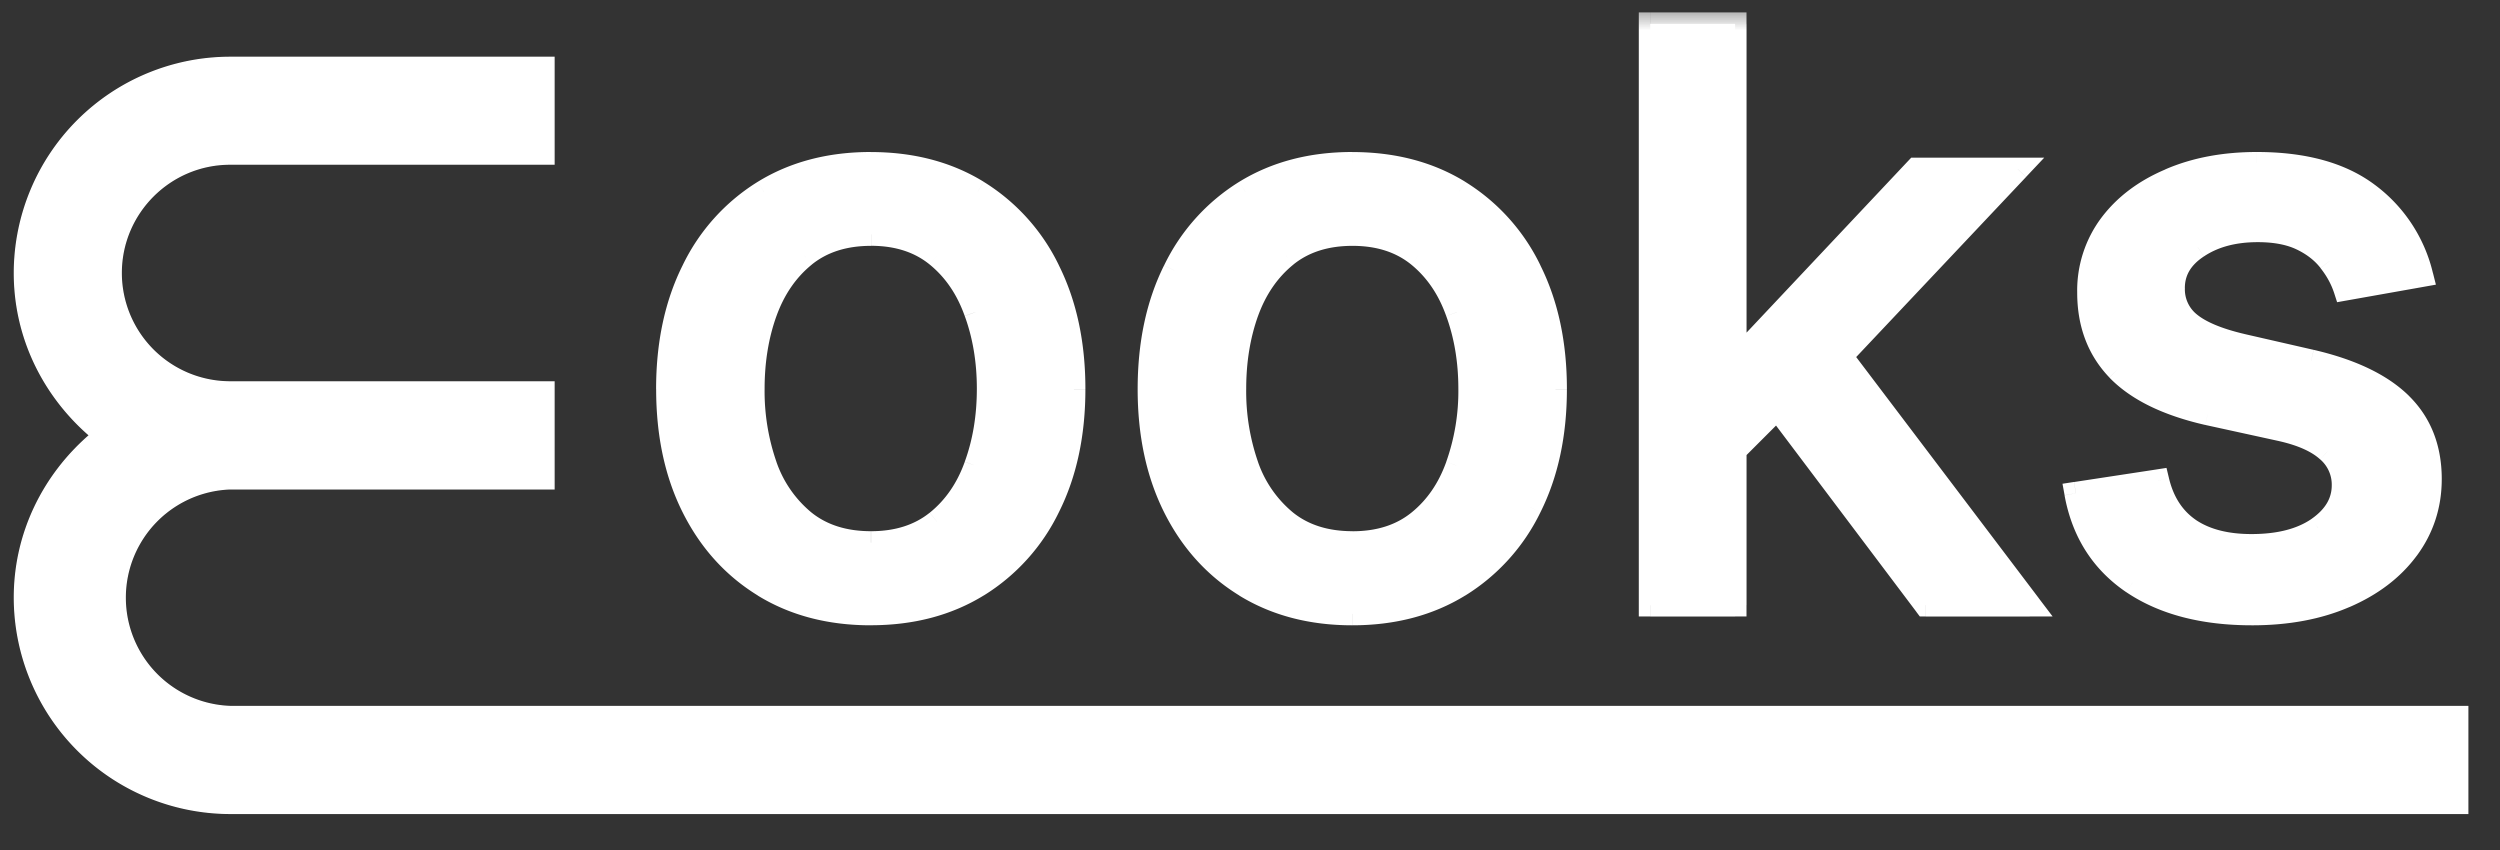 <svg xmlns="http://www.w3.org/2000/svg" width="50" height="17" fill="none"><rect width="100%" height="100%" fill="#333333" stroke="none"/><path fill="#fff" stroke="#fff" stroke-width=".03" d="M4.601 16.266h44.752v-2.134H4.601a2.18 2.18 0 0 1 0-4.357h6.477V7.64H4.601a2.182 2.182 0 0 1-2.179-2.18c0-1.202.978-2.18 2.18-2.18h6.476V1.149H4.601A4.316 4.316 0 0 0 .29 5.461c0 1.295.585 2.442 1.49 3.234l.013.011-.013.012C.874 9.51.29 10.659.29 11.952a4.319 4.319 0 0 0 4.31 4.314Z"/><mask id="a" width="37" height="13" x="12.602" y=".102" fill="#000" maskUnits="userSpaceOnUse"><path fill="#fff" d="M12.602.102h37v13h-37z"/><path d="M17.415 12.277c-.817 0-1.53-.187-2.14-.561a3.79 3.79 0 0 1-1.419-1.573c-.337-.673-.505-1.46-.505-2.361 0-.905.168-1.695.505-2.373a3.782 3.782 0 0 1 1.42-1.578c.608-.374 1.322-.562 2.14-.562.816 0 1.53.188 2.139.562.61.375 1.082.9 1.42 1.578.336.678.504 1.468.504 2.373 0 .9-.168 1.688-.505 2.361a3.79 3.79 0 0 1-1.419 1.573c-.61.374-1.323.562-2.14.562Zm.006-1.424c.53 0 .969-.14 1.317-.42a2.46 2.46 0 0 0 .772-1.118 4.46 4.46 0 0 0 .255-1.539 4.43 4.43 0 0 0-.255-1.532 2.496 2.496 0 0 0-.772-1.13c-.348-.284-.787-.426-1.317-.426-.534 0-.977.142-1.328.426-.349.284-.608.66-.778 1.13-.167.465-.25.976-.25 1.532 0 .56.083 1.073.25 1.539.17.465.43.838.778 1.118.351.28.794.42 1.328.42Zm9.625 1.425c-.817 0-1.53-.188-2.14-.562a3.79 3.79 0 0 1-1.419-1.573c-.336-.673-.505-1.46-.505-2.361 0-.905.169-1.695.505-2.373a3.781 3.781 0 0 1 1.42-1.578c.609-.374 1.322-.562 2.14-.562.817 0 1.53.188 2.14.562.608.375 1.081.9 1.418 1.578.337.678.505 1.468.505 2.373 0 .9-.168 1.688-.505 2.361a3.79 3.79 0 0 1-1.419 1.573c-.609.374-1.322.562-2.14.562Zm.006-1.425c.53 0 .969-.14 1.317-.42.348-.28.605-.653.772-1.118a4.46 4.46 0 0 0 .255-1.539 4.43 4.43 0 0 0-.255-1.532 2.497 2.497 0 0 0-.772-1.13c-.348-.284-.787-.426-1.317-.426-.534 0-.976.142-1.328.426-.348.284-.608.66-.778 1.13a4.53 4.53 0 0 0-.25 1.532c0 .56.084 1.073.25 1.539.17.465.43.838.778 1.118.352.28.794.42 1.328.42Zm7.514-1.709-.011-2.072h.295l3.474-3.69h2.032l-3.962 4.201h-.267l-1.561 1.561Zm-1.561 2.958V.477h1.697v11.625h-1.697Zm5.506 0-3.122-4.144 1.17-1.186 4.035 5.33h-2.083Zm9.925-6.59-1.538.272a1.822 1.822 0 0 0-.307-.562 1.516 1.516 0 0 0-.556-.437c-.235-.114-.528-.17-.88-.17-.48 0-.882.107-1.203.323-.322.212-.483.486-.483.823 0 .292.108.526.324.704.215.178.564.324 1.044.437l1.385.318c.802.185 1.4.471 1.794.857.394.386.59.887.59 1.504 0 .523-.151.988-.454 1.397-.299.405-.717.722-1.254.953-.534.231-1.153.347-1.857.347-.976 0-1.772-.209-2.39-.625-.616-.42-.994-1.016-1.135-1.788l1.641-.25c.102.428.312.752.63.971.318.216.732.323 1.243.323.556 0 1.001-.115 1.334-.346.333-.234.5-.52.5-.857a.89.89 0 0 0-.307-.687c-.2-.185-.509-.325-.925-.42l-1.476-.323c-.814-.186-1.415-.48-1.805-.886-.386-.405-.579-.917-.579-1.538a2.2 2.2 0 0 1 .431-1.351c.288-.386.685-.687 1.192-.903.508-.219 1.088-.329 1.743-.329.942 0 1.684.205 2.225.613.541.405.899.948 1.073 1.63Z"/></mask><path fill="#fff" d="M17.415 12.277c-.817 0-1.53-.187-2.14-.561a3.79 3.79 0 0 1-1.419-1.573c-.337-.673-.505-1.46-.505-2.361 0-.905.168-1.695.505-2.373a3.782 3.782 0 0 1 1.42-1.578c.608-.374 1.322-.562 2.14-.562.816 0 1.53.188 2.139.562.61.375 1.082.9 1.42 1.578.336.678.504 1.468.504 2.373 0 .9-.168 1.688-.505 2.361a3.79 3.79 0 0 1-1.419 1.573c-.61.374-1.323.562-2.14.562Zm.006-1.424c.53 0 .969-.14 1.317-.42a2.46 2.46 0 0 0 .772-1.118 4.46 4.46 0 0 0 .255-1.539 4.43 4.43 0 0 0-.255-1.532 2.496 2.496 0 0 0-.772-1.13c-.348-.284-.787-.426-1.317-.426-.534 0-.977.142-1.328.426-.349.284-.608.66-.778 1.13-.167.465-.25.976-.25 1.532 0 .56.083 1.073.25 1.539.17.465.43.838.778 1.118.351.28.794.42 1.328.42Zm9.625 1.425c-.817 0-1.53-.188-2.14-.562a3.79 3.79 0 0 1-1.419-1.573c-.336-.673-.505-1.46-.505-2.361 0-.905.169-1.695.505-2.373a3.781 3.781 0 0 1 1.42-1.578c.609-.374 1.322-.562 2.14-.562.817 0 1.53.188 2.14.562.608.375 1.081.9 1.418 1.578.337.678.505 1.468.505 2.373 0 .9-.168 1.688-.505 2.361a3.79 3.79 0 0 1-1.419 1.573c-.609.374-1.322.562-2.14.562Zm.006-1.425c.53 0 .969-.14 1.317-.42.348-.28.605-.653.772-1.118a4.46 4.46 0 0 0 .255-1.539 4.43 4.43 0 0 0-.255-1.532 2.497 2.497 0 0 0-.772-1.13c-.348-.284-.787-.426-1.317-.426-.534 0-.976.142-1.328.426-.348.284-.608.66-.778 1.13a4.53 4.53 0 0 0-.25 1.532c0 .56.084 1.073.25 1.539.17.465.43.838.778 1.118.352.28.794.42 1.328.42Zm7.514-1.709-.011-2.072h.295l3.474-3.69h2.032l-3.962 4.201h-.267l-1.561 1.561Zm-1.561 2.958V.477h1.697v11.625h-1.697Zm5.506 0-3.122-4.144 1.17-1.186 4.035 5.33h-2.083Zm9.925-6.59-1.538.272a1.822 1.822 0 0 0-.307-.562 1.516 1.516 0 0 0-.556-.437c-.235-.114-.528-.17-.88-.17-.48 0-.882.107-1.203.323-.322.212-.483.486-.483.823 0 .292.108.526.324.704.215.178.564.324 1.044.437l1.385.318c.802.185 1.4.471 1.794.857.394.386.59.887.59 1.504 0 .523-.151.988-.454 1.397-.299.405-.717.722-1.254.953-.534.231-1.153.347-1.857.347-.976 0-1.772-.209-2.39-.625-.616-.42-.994-1.016-1.135-1.788l1.641-.25c.102.428.312.752.63.971.318.216.732.323 1.243.323.556 0 1.001-.115 1.334-.346.333-.234.5-.52.5-.857a.89.89 0 0 0-.307-.687c-.2-.185-.509-.325-.925-.42l-1.476-.323c-.814-.186-1.415-.48-1.805-.886-.386-.405-.579-.917-.579-1.538a2.2 2.2 0 0 1 .431-1.351c.288-.386.685-.687 1.192-.903.508-.219 1.088-.329 1.743-.329.942 0 1.684.205 2.225.613.541.405.899.948 1.073 1.63Z"/><path fill="#fff" d="m13.856 10.143.204-.102-.204.102Zm1.42-6.312.119.195-.12-.195Zm4.279 0-.12.195.12-.195Zm1.42 6.312-.205-.102.204.102Zm-1.42 1.573.12.194-.12-.194Zm-.817-1.283-.143-.178.143.178Zm.772-1.118-.215-.079v.002l.215.077Zm0-3.071-.216.076.001.002.215-.078Zm-.772-1.13-.145.177.145-.177Zm-2.645 0-.144-.178v.001l.144.177Zm-.778 1.13-.215-.078.215.078Zm0 3.07-.215.077v.002l.215-.078Zm.778 1.119-.144.178h.001l.143-.178Zm1.322 1.616c-.781 0-1.452-.178-2.02-.528l-.24.39c.65.399 1.407.595 2.26.595v-.457Zm-2.02-.528a3.562 3.562 0 0 1-1.335-1.48l-.408.204c.355.71.856 1.267 1.504 1.665l.239-.389Zm-1.335-1.48c-.318-.636-.48-1.387-.48-2.26h-.457c0 .93.173 1.753.529 2.464l.408-.204Zm-.48-2.26c0-.875.162-1.63.48-2.27l-.408-.203c-.356.714-.53 1.541-.53 2.474h.457Zm.48-2.27a3.554 3.554 0 0 1 1.335-1.485l-.24-.39a4.01 4.01 0 0 0-1.503 1.672l.409.203Zm1.335-1.485c.568-.35 1.239-.528 2.02-.528V3.04c-.853 0-1.61.196-2.26.596l.24.389Zm2.02-.528c.781 0 1.452.178 2.02.528l.24-.39c-.65-.4-1.407-.595-2.26-.595v.457Zm2.02.528c.571.35 1.016.843 1.335 1.485l.409-.203a4.01 4.01 0 0 0-1.504-1.671l-.24.389ZM20.77 5.51c.318.64.48 1.395.48 2.27h.458c0-.932-.174-1.759-.53-2.473l-.408.203Zm.48 2.27c0 .873-.162 1.624-.48 2.26l.408.204c.356-.71.53-1.534.53-2.463h-.457Zm-.48 2.26a3.562 3.562 0 0 1-1.335 1.48l.24.39a4.018 4.018 0 0 0 1.503-1.666l-.408-.204Zm-1.335 1.48c-.568.35-1.239.528-2.02.528v.457c.854 0 1.61-.196 2.26-.596l-.24-.389Zm-2.014-.44c.572 0 1.064-.152 1.46-.47l-.287-.356c-.3.241-.686.37-1.173.37v.456Zm1.46-.47a2.69 2.69 0 0 0 .844-1.22l-.43-.153c-.154.43-.389.766-.7 1.017l.286.356Zm.843-1.218a4.69 4.69 0 0 0 .27-1.617h-.457c0 .537-.082 1.023-.242 1.46l.429.157Zm.27-1.617c0-.58-.09-1.117-.27-1.61l-.429.156c.16.438.242.921.242 1.454h.456Zm-.27-1.609a2.724 2.724 0 0 0-.842-1.23l-.289.354c.313.255.547.595.701 1.029l.43-.153Zm-.842-1.23c-.396-.323-.889-.477-1.461-.477v.457c.487 0 .872.13 1.172.374l.289-.354ZM17.42 4.46c-.576 0-1.072.154-1.472.476l.287.356c.304-.246.694-.375 1.185-.375V4.46Zm-1.473.477a2.764 2.764 0 0 0-.848 1.229l.43.156c.157-.435.394-.776.707-1.03l-.289-.355Zm-.848 1.23a4.75 4.75 0 0 0-.263 1.61h.456c0-.534.08-1.019.237-1.456l-.43-.154Zm-.263 1.61c0 .582.086 1.121.263 1.614l.43-.153a4.31 4.31 0 0 1-.237-1.462h-.456Zm.263 1.616c.183.5.465.909.85 1.218l.286-.356a2.273 2.273 0 0 1-.707-1.019l-.429.157Zm.85 1.218c.4.318.896.47 1.47.47v-.457c-.491 0-.881-.128-1.185-.37l-.285.357Zm7.537-.468.205-.102-.205.102Zm1.42-6.312.119.195-.12-.195Zm4.28 0-.12.195.12-.195Zm1.418 6.312-.204-.102.204.102Zm-1.419 1.573.12.194-.12-.194Zm-.817-1.283-.143-.178.143.178Zm.772-1.118-.215-.079v.002l.215.077Zm0-3.071-.215.076v.002l.215-.078Zm-.772-1.13-.144.177.144-.177Zm-2.645 0-.144-.178v.001l.144.177Zm-.778 1.13-.215-.078.215.078Zm0 3.07-.215.077v.002l.215-.078Zm.778 1.119-.143.178.143-.178Zm1.322 1.616c-.781 0-1.452-.178-2.02-.528l-.24.39c.65.399 1.407.595 2.26.595v-.457Zm-2.02-.528a3.562 3.562 0 0 1-1.334-1.48l-.409.204c.355.71.856 1.267 1.504 1.665l.239-.389Zm-1.334-1.48c-.319-.636-.482-1.387-.482-2.26h-.456c0 .93.174 1.753.529 2.464l.409-.204Zm-.482-2.26c0-.875.163-1.63.482-2.27l-.41-.203c-.355.714-.528 1.541-.528 2.474h.456Zm.482-2.27a3.554 3.554 0 0 1 1.334-1.485l-.24-.39a4.01 4.01 0 0 0-1.503 1.672l.409.203Zm1.334-1.485c.568-.35 1.239-.528 2.02-.528V3.04c-.853 0-1.61.196-2.26.596l.24.389Zm2.02-.528c.782 0 1.452.178 2.02.528l.24-.39c-.65-.4-1.406-.595-2.26-.595v.457Zm2.02.528c.571.35 1.016.843 1.335 1.485l.409-.203a4.01 4.01 0 0 0-1.504-1.671l-.24.389ZM30.4 5.511c.318.64.481 1.395.481 2.27h.457c0-.932-.174-1.759-.53-2.473l-.408.203Zm.481 2.27c0 .873-.163 1.624-.48 2.26l.408.204c.355-.71.529-1.534.529-2.463h-.457Zm-.48 2.26a3.561 3.561 0 0 1-1.335 1.48l.239.39a4.019 4.019 0 0 0 1.504-1.666l-.409-.204Zm-1.335 1.48c-.569.35-1.24.528-2.02.528v.457c.853 0 1.609-.196 2.259-.596l-.24-.389Zm-2.015-.44c.572 0 1.064-.152 1.46-.47l-.286-.356c-.3.241-.686.37-1.174.37v.456Zm1.46-.47c.384-.31.665-.719.844-1.22l-.43-.153c-.154.43-.388.766-.7 1.017l.286.356Zm.843-1.218a4.69 4.69 0 0 0 .27-1.617h-.457a4.22 4.22 0 0 1-.242 1.46l.43.157Zm.27-1.617c0-.58-.09-1.117-.27-1.61l-.429.156c.16.438.242.921.242 1.454h.457Zm-.269-1.609a2.724 2.724 0 0 0-.843-1.23l-.288.354c.312.255.546.595.7 1.029l.431-.153Zm-.843-1.23c-.396-.323-.889-.477-1.461-.477v.457c.487 0 .872.13 1.173.374l.288-.354Zm-1.461-.477c-.576 0-1.072.154-1.472.476l.287.356c.304-.246.694-.375 1.185-.375V4.46Zm-1.473.477a2.765 2.765 0 0 0-.848 1.229l.43.156c.157-.435.394-.776.707-1.03l-.289-.355Zm-.848 1.23a4.748 4.748 0 0 0-.263 1.61h.457c0-.534.08-1.019.236-1.456l-.43-.154Zm-.263 1.61c0 .582.087 1.121.263 1.614l.43-.153a4.31 4.31 0 0 1-.236-1.462h-.457Zm.264 1.616c.183.5.465.909.849 1.218l.286-.356a2.273 2.273 0 0 1-.707-1.019l-.428.157Zm.85 1.218c.4.318.895.47 1.47.47v-.457c-.492 0-.882-.128-1.186-.37l-.285.357Zm8.984-1.467-.228.001.003.548.386-.387-.161-.162Zm-.011-2.072v-.228h-.23l.001.23.229-.002Zm.295 0v.229h.098l.068-.072-.166-.157Zm3.474-3.69v-.228h-.099l-.068.072.167.157Zm2.032 0 .166.157.363-.385h-.53v.229Zm-3.962 4.201v.229h.098l.068-.072-.166-.157Zm-.267 0v-.228h-.095l-.066.067.16.161Zm-3.122 4.519h-.228v.228h.228v-.228Zm0-11.625V.248h-.228v.229h.228Zm1.697 0h.229V.248h-.229v.229Zm0 11.625v.228h.229v-.228h-.229Zm3.809 0-.182.137.068.09h.114v-.227Zm-3.122-4.144-.163-.16-.138.14.119.157.182-.137Zm1.17-1.186.181-.138-.159-.21-.185.187.162.16Zm4.035 5.33v.228h.46l-.278-.366-.182.138Zm-5.8-2.959-.011-2.072-.457.003.012 2.071.456-.002Zm-.24-1.842h.296v-.457h-.295v.457Zm.462-.072 3.474-3.69-.333-.313-3.473 3.69.332.313Zm3.308-3.618h2.032v-.457h-2.032v.457Zm1.866-.385-3.962 4.2.332.314 3.962-4.2-.332-.314Zm-3.796 4.129h-.267v.457h.267v-.457Zm-.428.067-1.562 1.56.323.324 1.561-1.561-.322-.323Zm-2.733 4.68V.477h-.456v11.625h.456ZM33.005.705h1.697V.248h-1.697v.457Zm1.469-.228v11.625h.457V.477h-.457Zm.228 11.396h-1.697v.457h1.697v-.457Zm3.991.091L35.571 7.82l-.364.275 3.122 4.144.364-.275Zm-3.141-3.846 1.169-1.186-.325-.32-1.17 1.186.326.32Zm.824-1.209 4.036 5.33.364-.275-4.036-5.33-.364.275Zm4.218 4.964h-2.083v.457h2.083v-.457Zm7.842-6.362.04.225.242-.043-.06-.238-.222.056Zm-1.538.273-.217.07.061.19.196-.035-.04-.225Zm-.307-.562-.181.139.002.002.18-.141Zm-.556-.437.1-.206-.1.206Zm-2.083.153.125.19h.002l-.127-.19Zm.885 1.964-.052.222h.001l.051-.222Zm1.385.318.052-.223-.052.223Zm1.794.857-.16.163.16-.163Zm.136 2.9-.183-.135.183.136Zm-1.254.954-.09-.21h-.001l.09.21Zm-4.246-.278-.129.189h.001l.128-.189Zm-1.136-1.788-.034-.226-.232.036.042.23.224-.04Zm1.641-.25.222-.053-.049-.204-.207.032.034.225Zm.63.971-.13.188h.002l.128-.188Zm2.577-.023.13.188.002-.001-.132-.187Zm.193-1.544-.155.168.002.001.153-.169Zm-.925-.42.05-.222h-.001l-.05.222Zm-1.476-.323-.05.222h.001l.049-.222Zm-1.805-.886-.165.158.165-.158Zm-.148-2.889-.183-.136.183.136Zm1.192-.903.09.21h.001l-.09-.21Zm3.968.284-.138.183h.001l.137-.183Zm1.033 1.405-1.538.272.08.45 1.538-.273-.08-.45Zm-1.281.426a2.051 2.051 0 0 0-.344-.632l-.36.282c.126.159.214.323.27.492l.434-.142Zm-.343-.63a1.744 1.744 0 0 0-.638-.504l-.199.411c.208.1.364.226.475.37l.362-.277Zm-.638-.504c-.274-.133-.604-.193-.979-.193v.457c.329 0 .586.053.78.147l.2-.41Zm-.979-.193c-.515 0-.963.116-1.33.362l.254.38c.276-.185.63-.285 1.076-.285v-.457Zm-1.329.361c-.375.247-.585.589-.585 1.014h.456c0-.248.112-.455.38-.632l-.251-.382Zm-.585 1.014c0 .356.136.657.407.88l.29-.352a.64.64 0 0 1-.24-.528h-.457Zm.407.88c.255.211.644.367 1.137.483l.105-.444c-.47-.11-.777-.247-.952-.391l-.29.352Zm1.138.484 1.385.318.102-.446-1.385-.317-.102.445Zm1.385.317c.78.18 1.333.453 1.685.798l.32-.326c-.435-.426-1.078-.726-1.902-.917l-.103.445Zm1.685.798c.344.338.522.778.522 1.341h.457c0-.67-.217-1.233-.66-1.667l-.319.326Zm.522 1.341c0 .475-.137.893-.41 1.26l.368.273c.332-.45.499-.963.499-1.533h-.457Zm-.41 1.261c-.27.367-.654.662-1.16.88l.18.42c.568-.245 1.021-.586 1.348-1.029l-.368-.271Zm-1.161.88c-.5.216-1.086.327-1.766.327v.457c.73 0 1.38-.12 1.947-.365l-.181-.42Zm-1.766.327c-.944 0-1.692-.201-2.261-.585l-.256.378c.665.449 1.51.664 2.517.664v-.457Zm-2.26-.585c-.564-.383-.91-.924-1.04-1.64l-.45.082c.151.829.562 1.48 1.232 1.936l.257-.378Zm-1.23-1.373 1.64-.25-.068-.451-1.64.25.068.45Zm1.384-.423c.113.475.352.85.722 1.106l.26-.376c-.265-.183-.447-.455-.538-.836l-.444.106Zm.724 1.107c.366.248.83.363 1.371.363v-.457c-.48 0-.845-.101-1.115-.284l-.256.378Zm1.371.363c.586 0 1.081-.121 1.464-.387l-.26-.375c-.283.196-.677.305-1.204.305v.457Zm1.466-.388c.379-.267.596-.617.596-1.044h-.457c0 .247-.116.469-.402.67l.263.374Zm.596-1.044c0-.338-.13-.628-.381-.856l-.307.338a.665.665 0 0 1 .231.518h.457Zm-.38-.854c-.242-.224-.594-.376-1.03-.475l-.1.445c.396.09.661.218.82.365l.31-.335Zm-1.031-.476-1.476-.323-.098.446 1.476.323.098-.446Zm-1.474-.323c-.79-.18-1.344-.46-1.691-.821l-.33.317c.433.449 1.082.759 1.92.95l.1-.446Zm-1.69-.82C42.174 6.875 42 6.42 42 5.852h-.456c0 .672.21 1.244.642 1.696l.33-.315ZM42 5.852c0-.47.13-.87.386-1.215l-.366-.272a2.426 2.426 0 0 0-.476 1.487H42Zm.386-1.215c.26-.349.623-.626 1.099-.828l-.179-.42c-.539.229-.97.553-1.286.976l.366.272Zm1.1-.829c.474-.205 1.023-.31 1.652-.31V3.04c-.68 0-1.293.114-1.833.348l.181.42Zm1.652-.31c.912 0 1.599.197 2.087.567l.276-.365c-.594-.448-1.39-.66-2.363-.66v.458Zm2.088.567c.498.372.827.87.989 1.503l.442-.113A3.08 3.08 0 0 0 47.5 3.699l-.274.366Z" mask="url(#a)"/></svg>